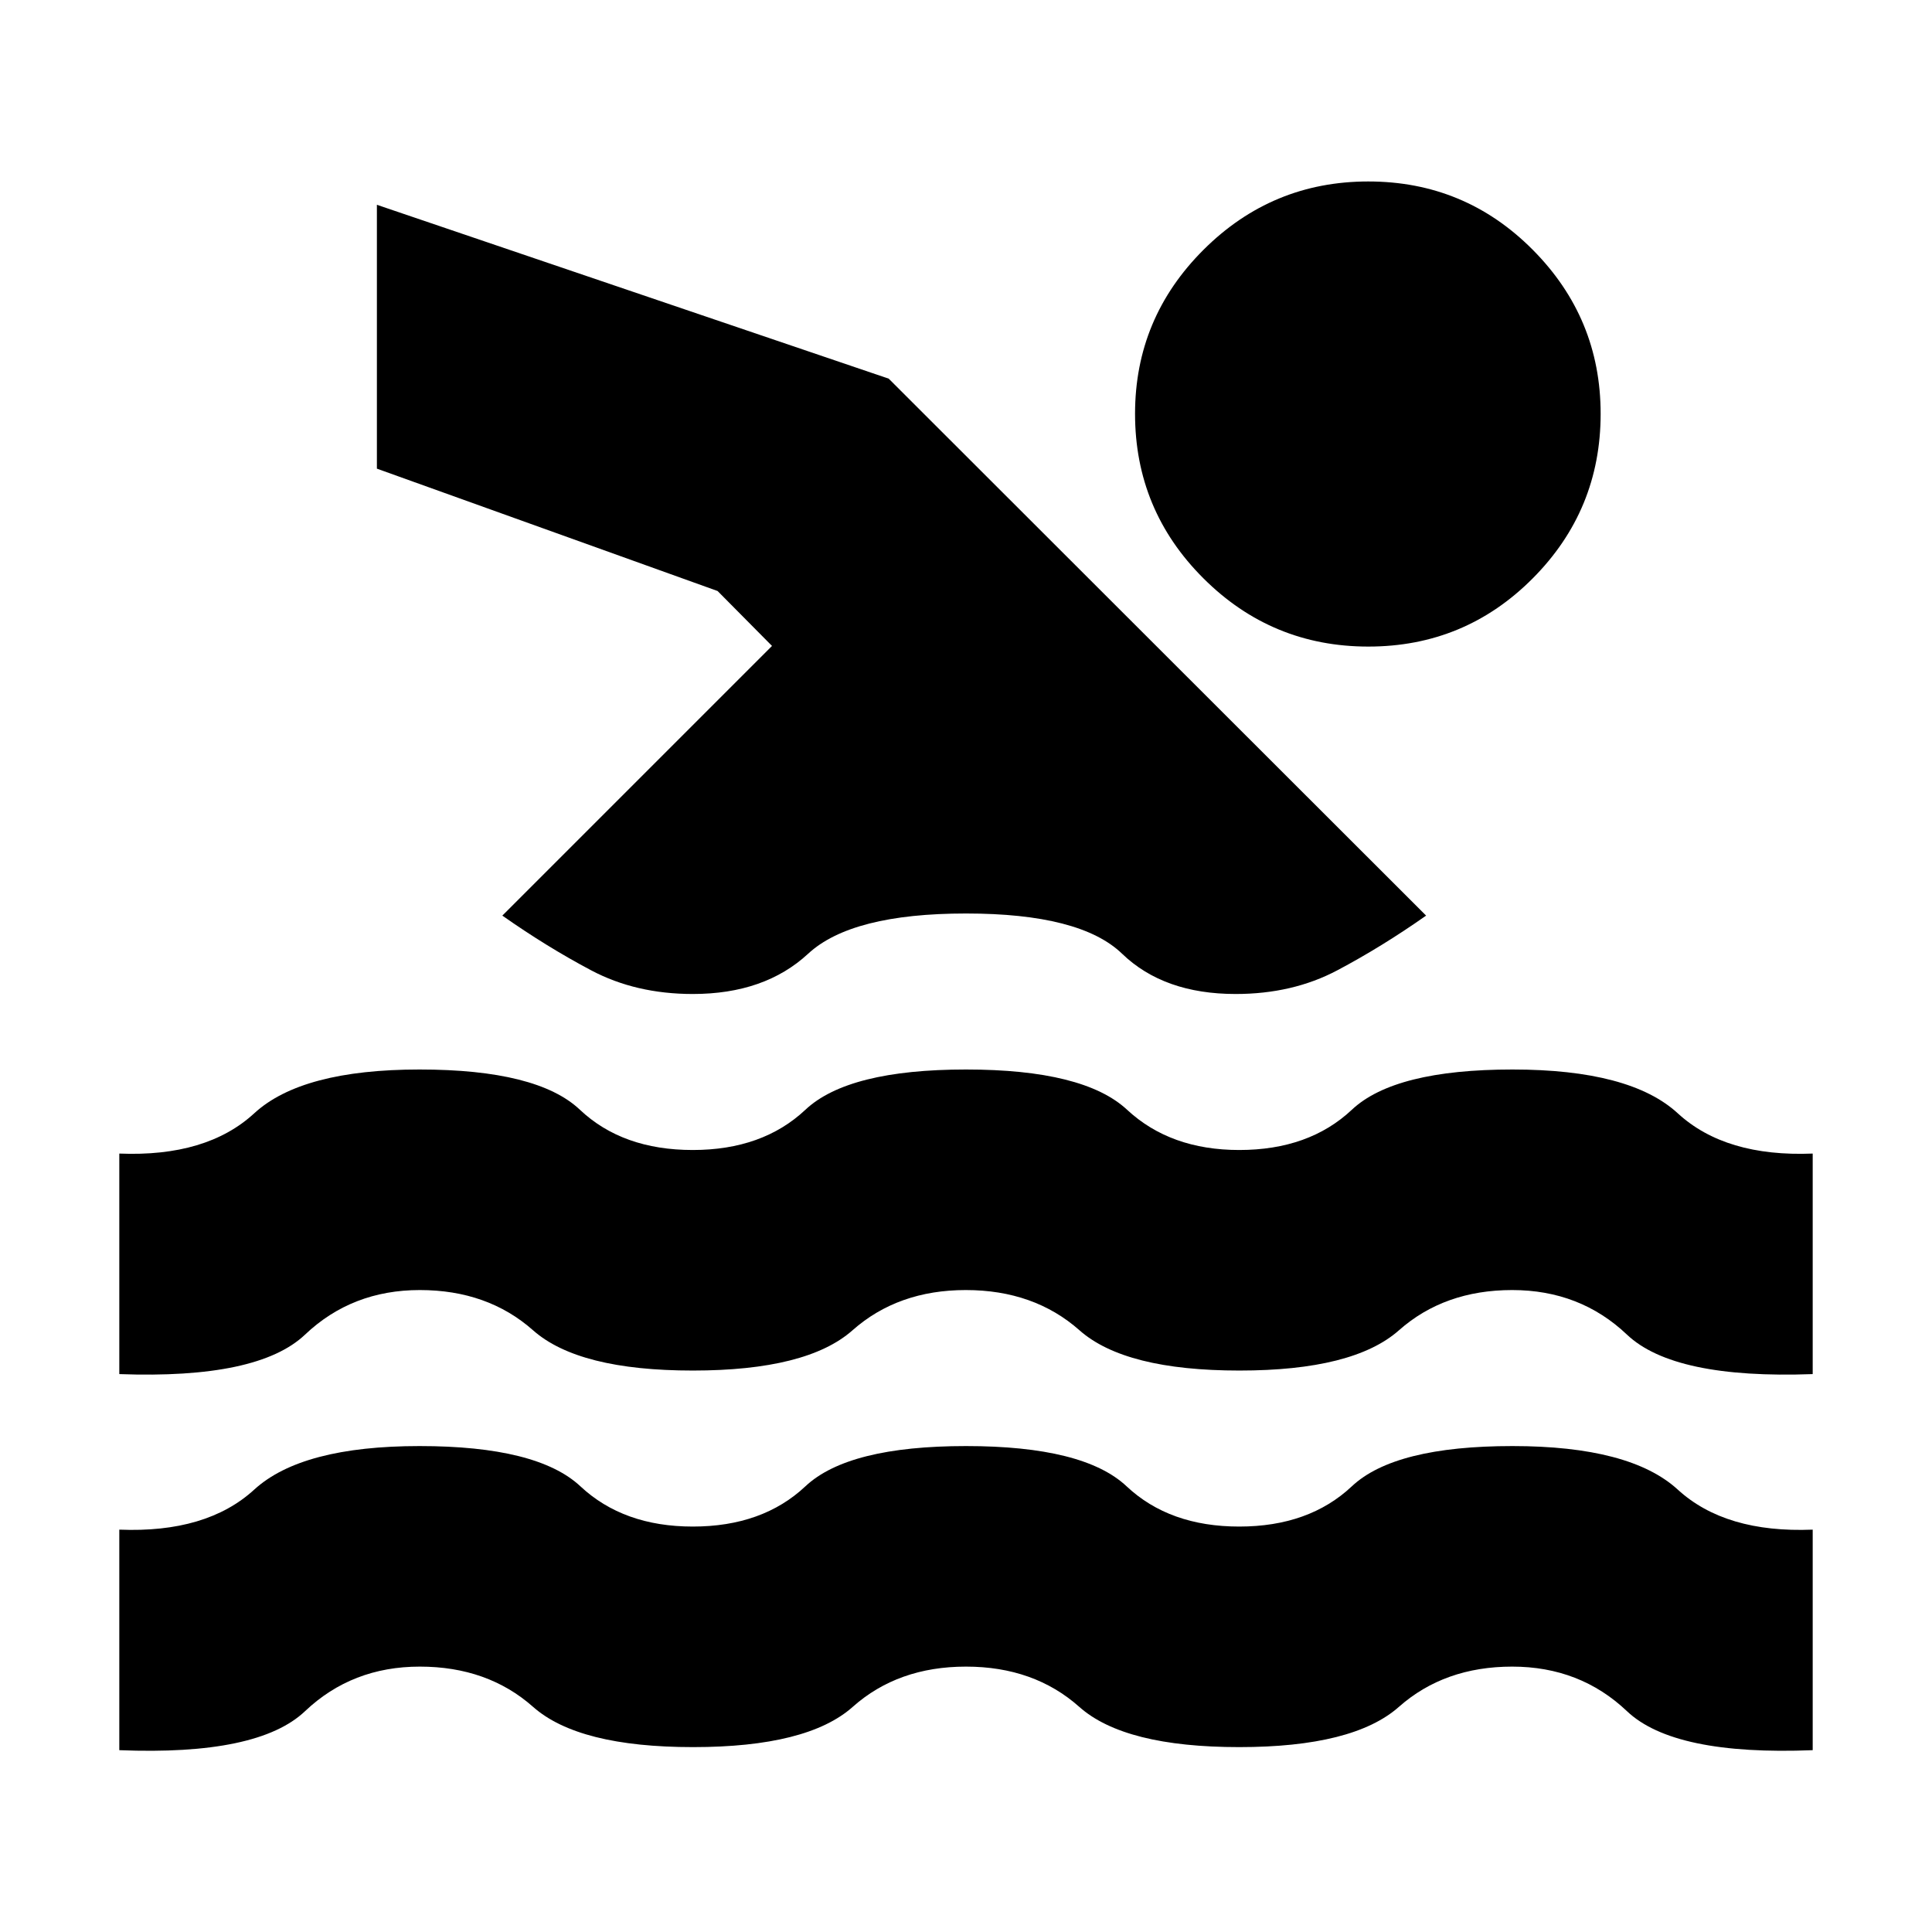 <svg xmlns="http://www.w3.org/2000/svg" height="24" viewBox="0 -960 960 960" width="24"><path d="M59.28-90.35v-109.58q43.39 1.76 67.04-19.89 23.64-21.64 82.16-21.64 58.52 0 79.92 20t55.84 20q34.67 0 55.96-20 21.28-20 79.8-20 58.52 0 79.8 20 21.29 20 55.96 20 34.68 0 55.96-20t79.8-20q58.52 0 82.16 21.64 23.65 21.65 67.04 19.89v109.58q-68.96 2.76-92.3-19.38-23.33-22.14-57.02-22.14-33.68 0-56.3 20-22.61 20-79.34 20-57 0-79.48-20-22.48-20-56.28-20t-56.28 20q-22.48 20-79.36 20-56.88 0-79.48-20t-56.28-20q-33.69 0-57.02 22.14-23.34 22.14-92.3 19.38Zm0-186.87V-386.8q43.39 1.76 67.04-20 23.64-21.77 82.16-21.77 58.52 0 79.68 20 21.17 20 56.08 20 34.67 0 55.96-20 21.28-20 79.8-20 58.52 0 80.04 20 21.52 20 55.72 20 34.68 0 55.96-20t79.8-20q58.52 0 82.16 21.77 23.65 21.76 67.04 20v109.58q-68.96 2.52-92.3-19.62-23.33-22.14-57.02-22.14-33.68 0-56.28 20t-79.24 20q-56.88 0-79.48-20t-56.51-20q-33.69 0-56.29 20t-79.36 20q-56.76 0-79.36-20t-56.28-20q-33.69 0-57.02 22.14-23.34 22.14-92.3 19.62Zm620.63-592.61q47.96 0 81.7 33.94 33.74 33.95 33.74 81.5 0 47.87-33.74 81.77t-81.7 33.9q-47.95 0-81.93-33.9Q564-706.52 564-754.39q0-47.55 34.02-81.5 34.02-33.94 81.89-33.94ZM344.24-466.09q-28.28 0-50.46-11.74-22.17-11.74-44.17-27.21l134-134-27.04-27.29-169.29-60.8v-131.11l254.31 86.39 267.04 266.81q-22 15.47-44.17 27.21-22.18 11.74-50.46 11.74-35.7 0-56.43-20-20.72-20-77.57-20-56.85 0-78.45 20-21.59 20-57.31 20Z"/></svg>